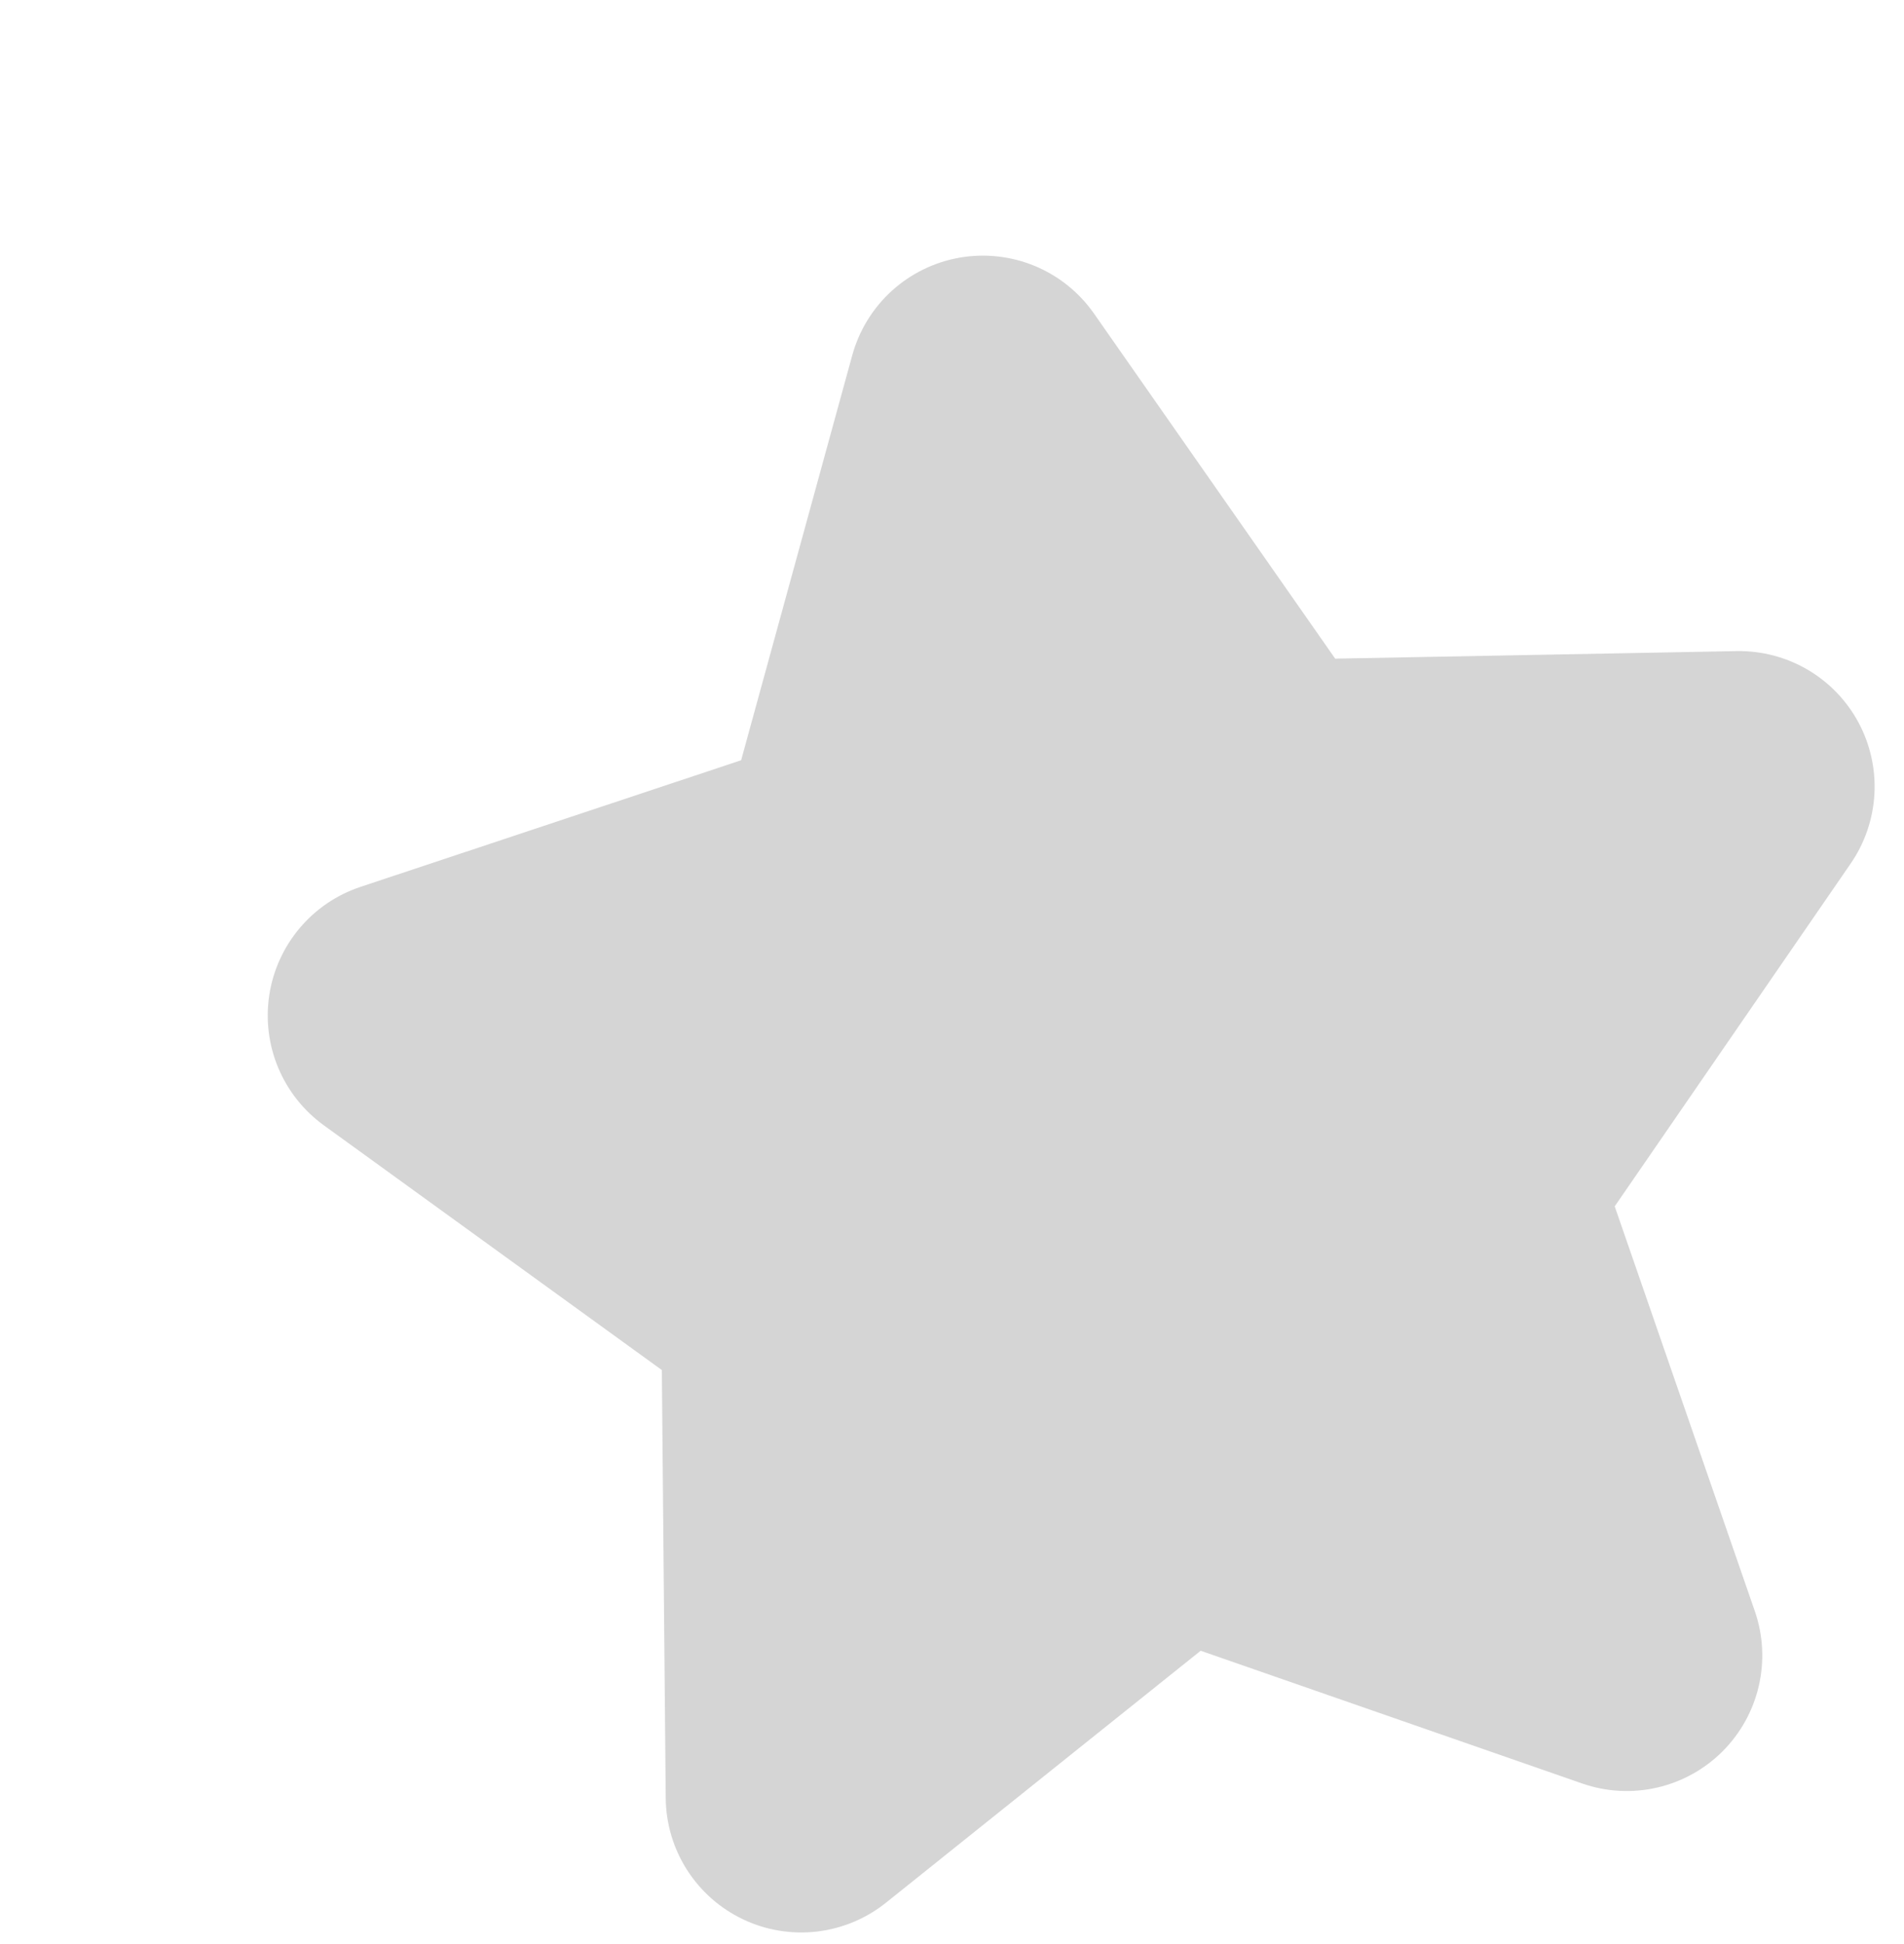 <svg width="48" height="49" viewBox="0 0 48 49" fill="none" xmlns="http://www.w3.org/2000/svg">
<g opacity="0.2" filter="url(#filter0_d_267_4487)">
<path d="M18.197 0.493C17.558 0.604 16.964 0.894 16.483 1.33C16.003 1.766 15.657 2.33 15.485 2.956L12.684 13.162L3.084 16.355C2.488 16.554 1.958 16.914 1.554 17.394C1.149 17.875 0.884 18.457 0.789 19.078C0.694 19.699 0.772 20.334 1.014 20.914C1.257 21.494 1.655 21.995 2.163 22.363L10.685 28.532L10.783 39.324C10.789 39.965 10.975 40.591 11.32 41.131C11.665 41.671 12.155 42.103 12.735 42.378C13.314 42.653 13.958 42.759 14.595 42.685C15.232 42.61 15.835 42.359 16.335 41.958L24.269 35.607L33.89 38.954C34.496 39.164 35.149 39.2 35.774 39.056C36.4 38.913 36.972 38.596 37.426 38.143C37.879 37.689 38.196 37.117 38.34 36.492C38.484 35.867 38.449 35.214 38.239 34.608L34.707 24.406L40.655 15.767C41.012 15.249 41.219 14.644 41.254 14.017C41.289 13.389 41.15 12.765 40.853 12.211C40.556 11.658 40.112 11.197 39.57 10.879C39.028 10.562 38.409 10.4 37.781 10.411L27.66 10.601L21.579 1.902C21.207 1.371 20.692 0.956 20.093 0.706C19.494 0.457 18.837 0.383 18.197 0.493Z" fill="#2E2E2E"/>
</g>
<defs>
<filter id="filter0_d_267_4487" x="0.75" y="0.443" width="46.51" height="48.264" filterUnits="userSpaceOnUse" color-interpolation-filters="sRGB">
<feFlood flood-opacity="0" result="BackgroundImageFix"/>
<feColorMatrix in="SourceAlpha" type="matrix" values="0 0 0 0 0 0 0 0 0 0 0 0 0 0 0 0 0 0 127 0" result="hardAlpha"/>
<feOffset dx="6" dy="6"/>
<feComposite in2="hardAlpha" operator="out"/>
<feColorMatrix type="matrix" values="0 0 0 0 0.833 0 0 0 0 0.833 0 0 0 0 0.833 0 0 0 1 0"/>
<feBlend mode="normal" in2="BackgroundImageFix" result="effect1_dropShadow_267_4487"/>
<feBlend mode="normal" in="SourceGraphic" in2="effect1_dropShadow_267_4487" result="shape"/>
</filter>
</defs>
</svg>

